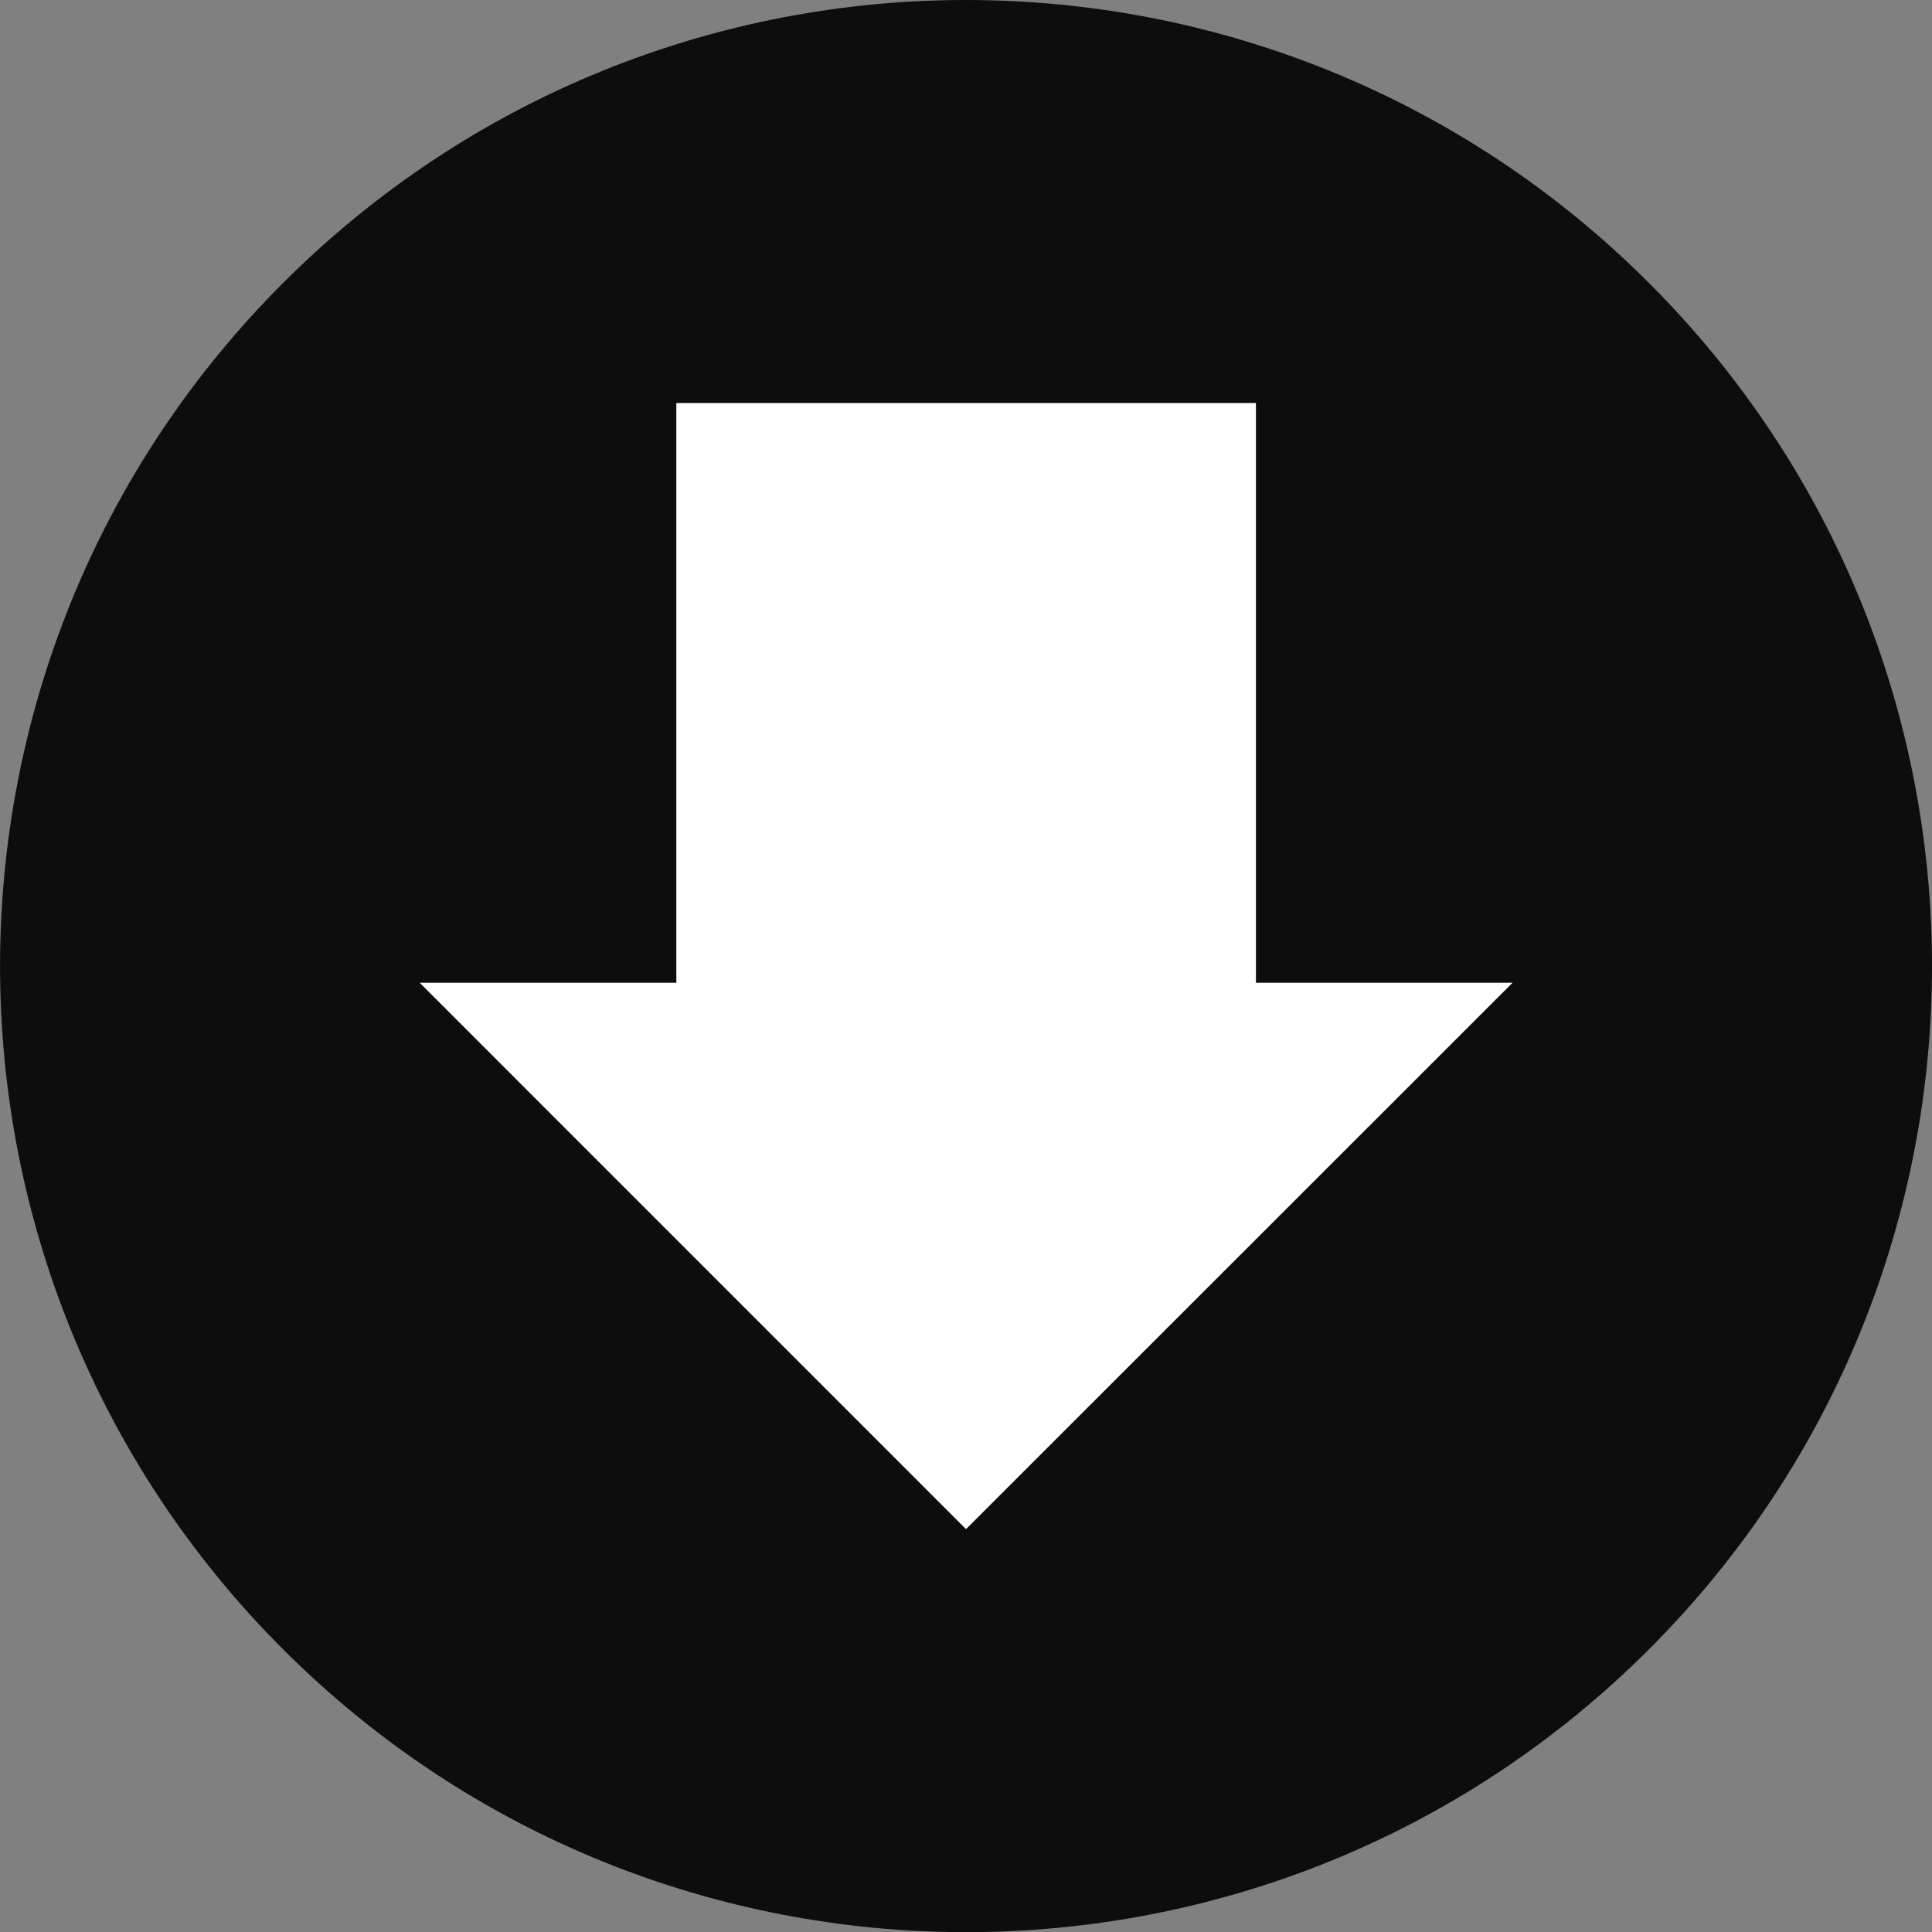 <?xml version="1.0" encoding="UTF-8"?>
<svg xmlns="http://www.w3.org/2000/svg" xmlns:xlink="http://www.w3.org/1999/xlink" clip-rule="evenodd" stroke-miterlimit="10" viewBox="850.39 1417.32 283.46 283.48">
    <rect x="850.39" y="1417.32" width="283.46" height="283.48" fill="#808080" stroke="none"/>
    <desc>SVG generated by Lineform</desc>
    <defs/>
    <g>
        <path d="M 992.12 1417.32 C 955.85 1417.32 919.58 1431.18 891.91 1458.85 C 836.56 1514.20 836.56 1603.94 891.91 1659.29 C 947.26 1714.64 1036.99 1714.64 1092.34 1659.29 C 1147.69 1603.94 1147.69 1514.20 1092.34 1458.85 C 1064.67 1431.18 1028.40 1417.32 992.12 1417.32 Z M 992.12 1417.32 " fill="#000000" fill-opacity="0.90"/>
        <path d="M 949.62 1476.45 L 1034.66 1476.45 L 1034.66 1561.51 L 1072.31 1561.51 L 992.12 1641.67 L 911.97 1561.51 L 949.62 1561.51 L 949.62 1476.45 Z M 949.62 1476.45 " fill="#FFFFFF"/>
    </g>
</svg>